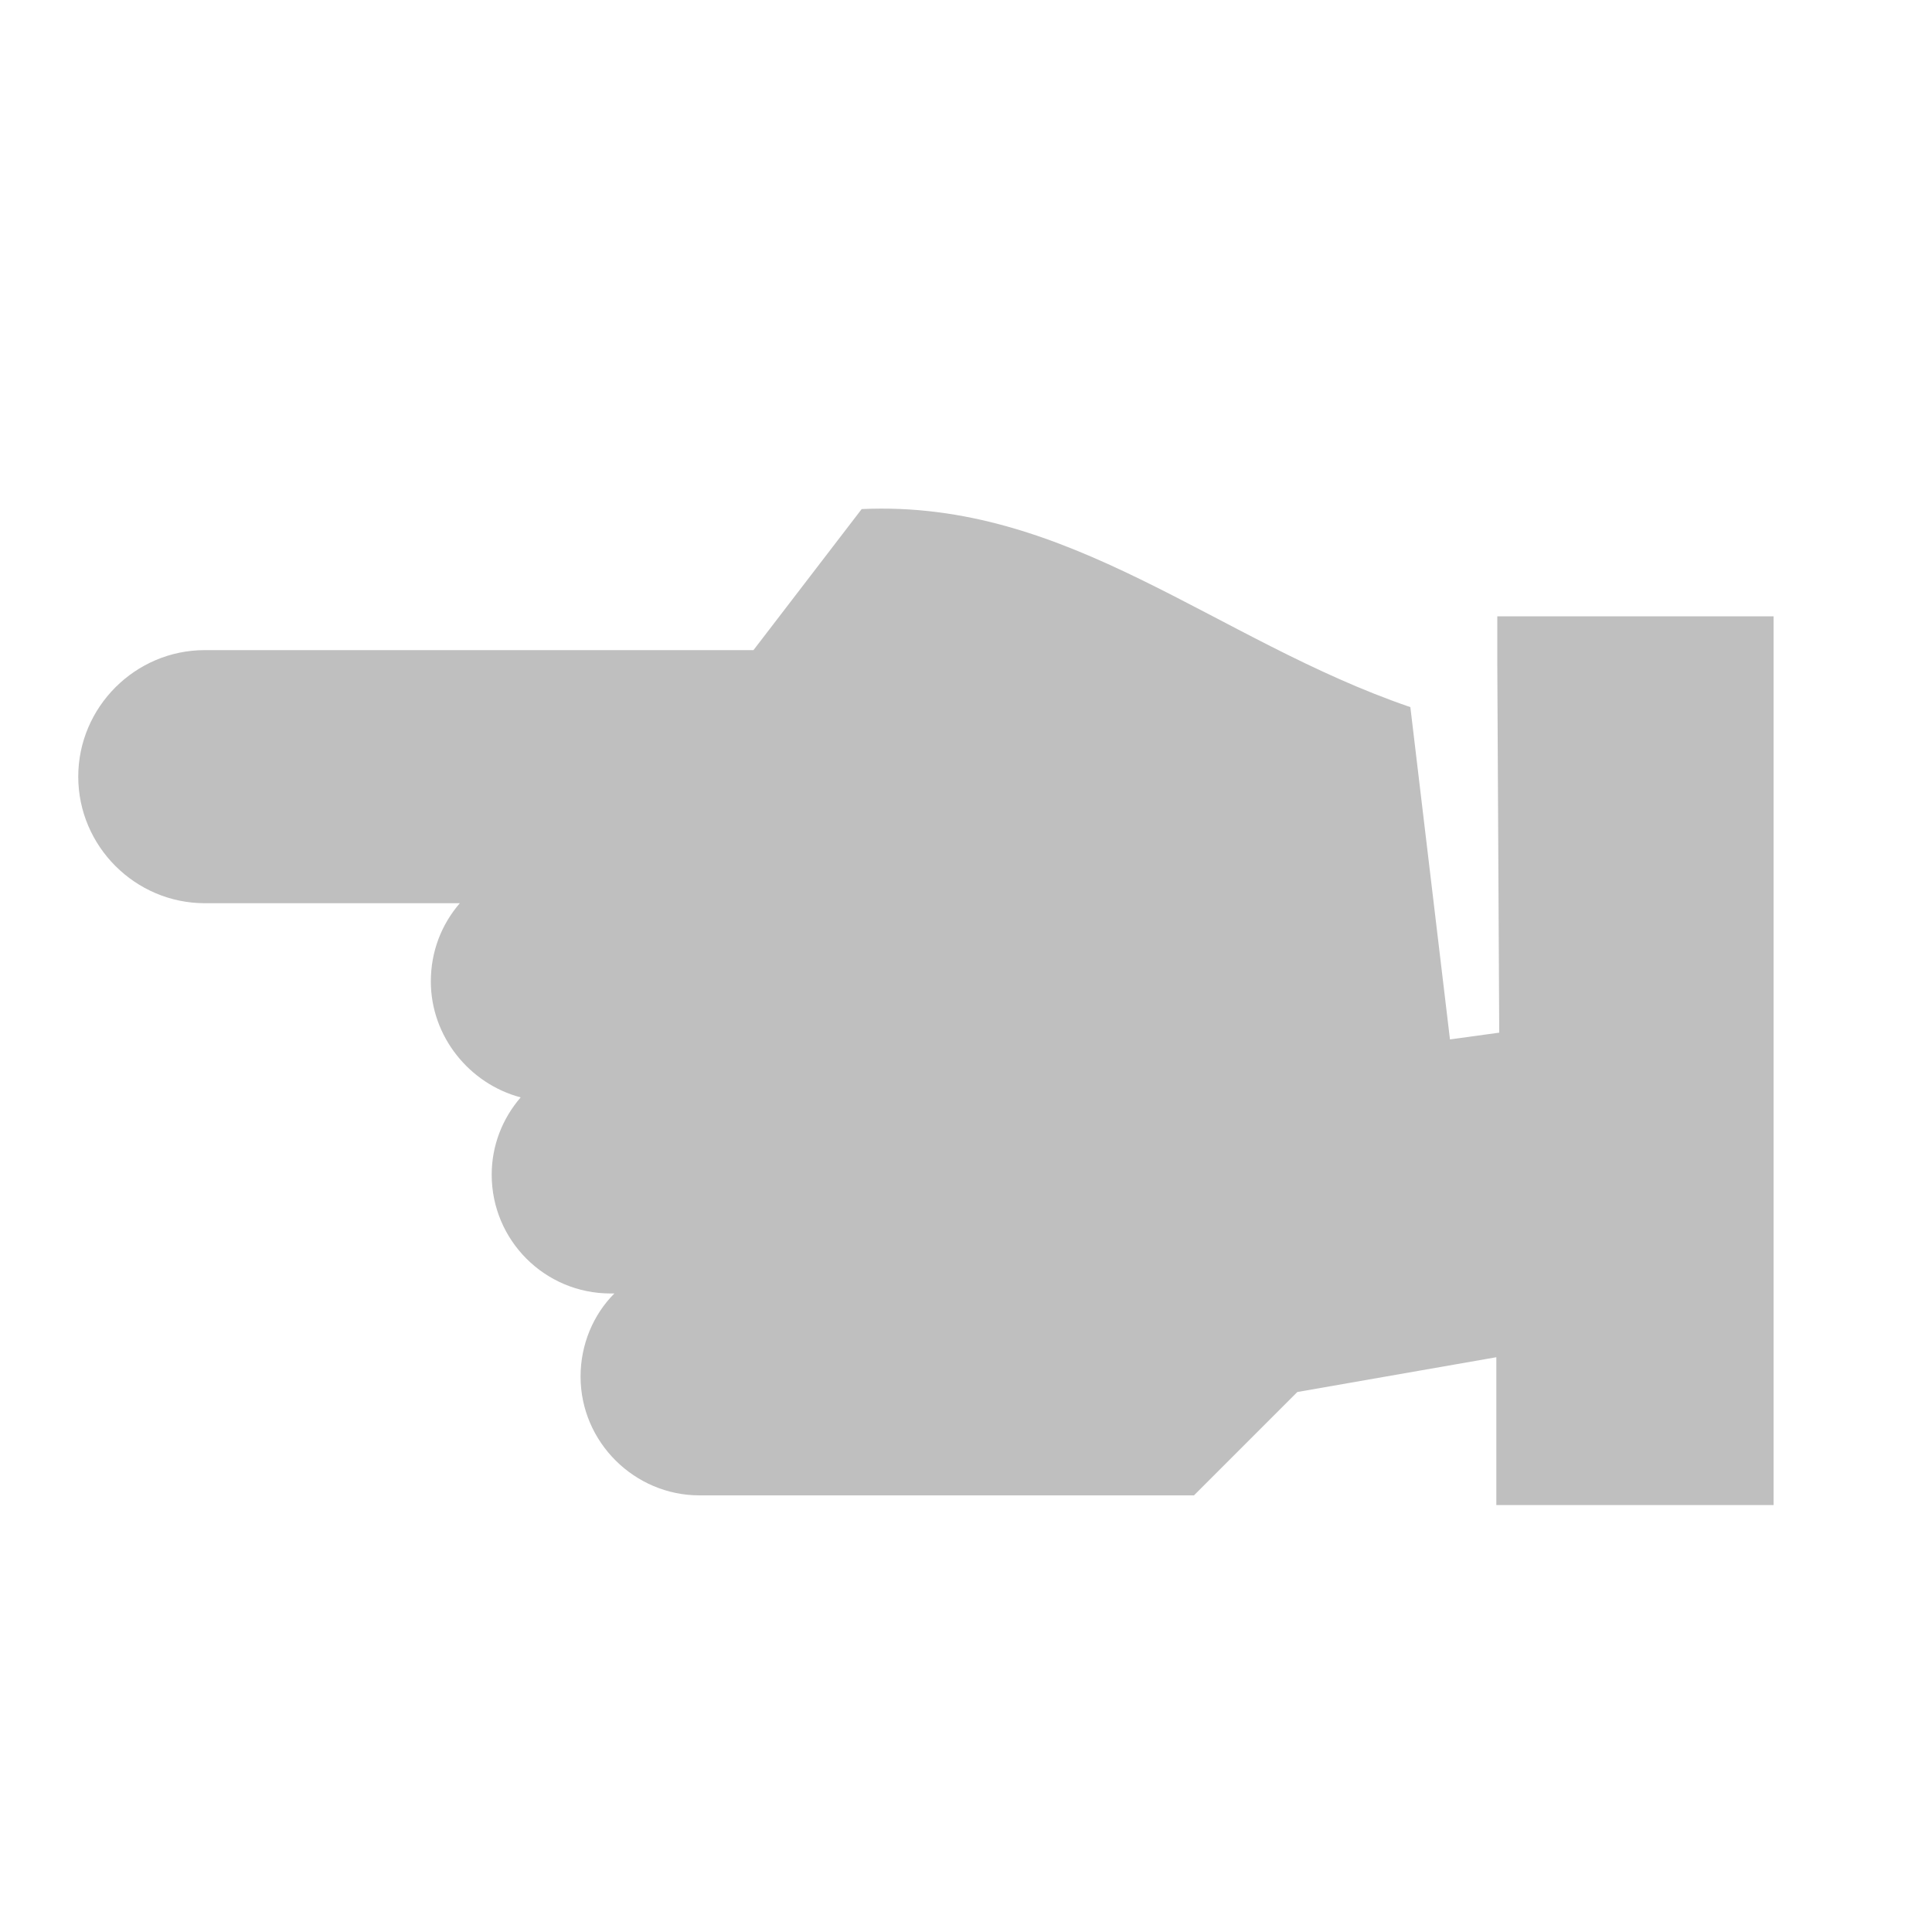 <?xml version="1.0" standalone="no"?><!DOCTYPE svg PUBLIC "-//W3C//DTD SVG 1.1//EN" "http://www.w3.org/Graphics/SVG/1.1/DTD/svg11.dtd"><svg t="1587826107187" class="icon" viewBox="0 0 1024 1024" version="1.1" xmlns="http://www.w3.org/2000/svg" p-id="3115" width="200" height="200" xmlns:xlink="http://www.w3.org/1999/xlink"><defs><style type="text/css"></style></defs><path d="M456.704 269.824L399.36 344.576H108.544c-36.864 0-67.072 30.208-67.072 67.072 0 36.864 30.208 67.072 67.072 67.072h135.168c-9.728 11.264-15.36 25.6-15.36 41.472 0 29.184 20.48 54.272 47.616 61.44-9.728 11.264-15.36 25.6-15.36 40.96 0 34.816 28.16 62.976 62.976 62.976h2.048c-11.264 11.264-17.92 27.136-17.92 44.032 0 34.816 28.672 62.976 62.976 62.976h262.144l54.784-54.784 105.472-18.432v78.336h146.944v-471.04H793.6v25.6l1.024 195.072-26.112 3.584-20.992-176.128c-103.424-35.328-180.736-110.08-290.816-104.96z" fill="#bfbfbf" p-id="3116"></path></svg>